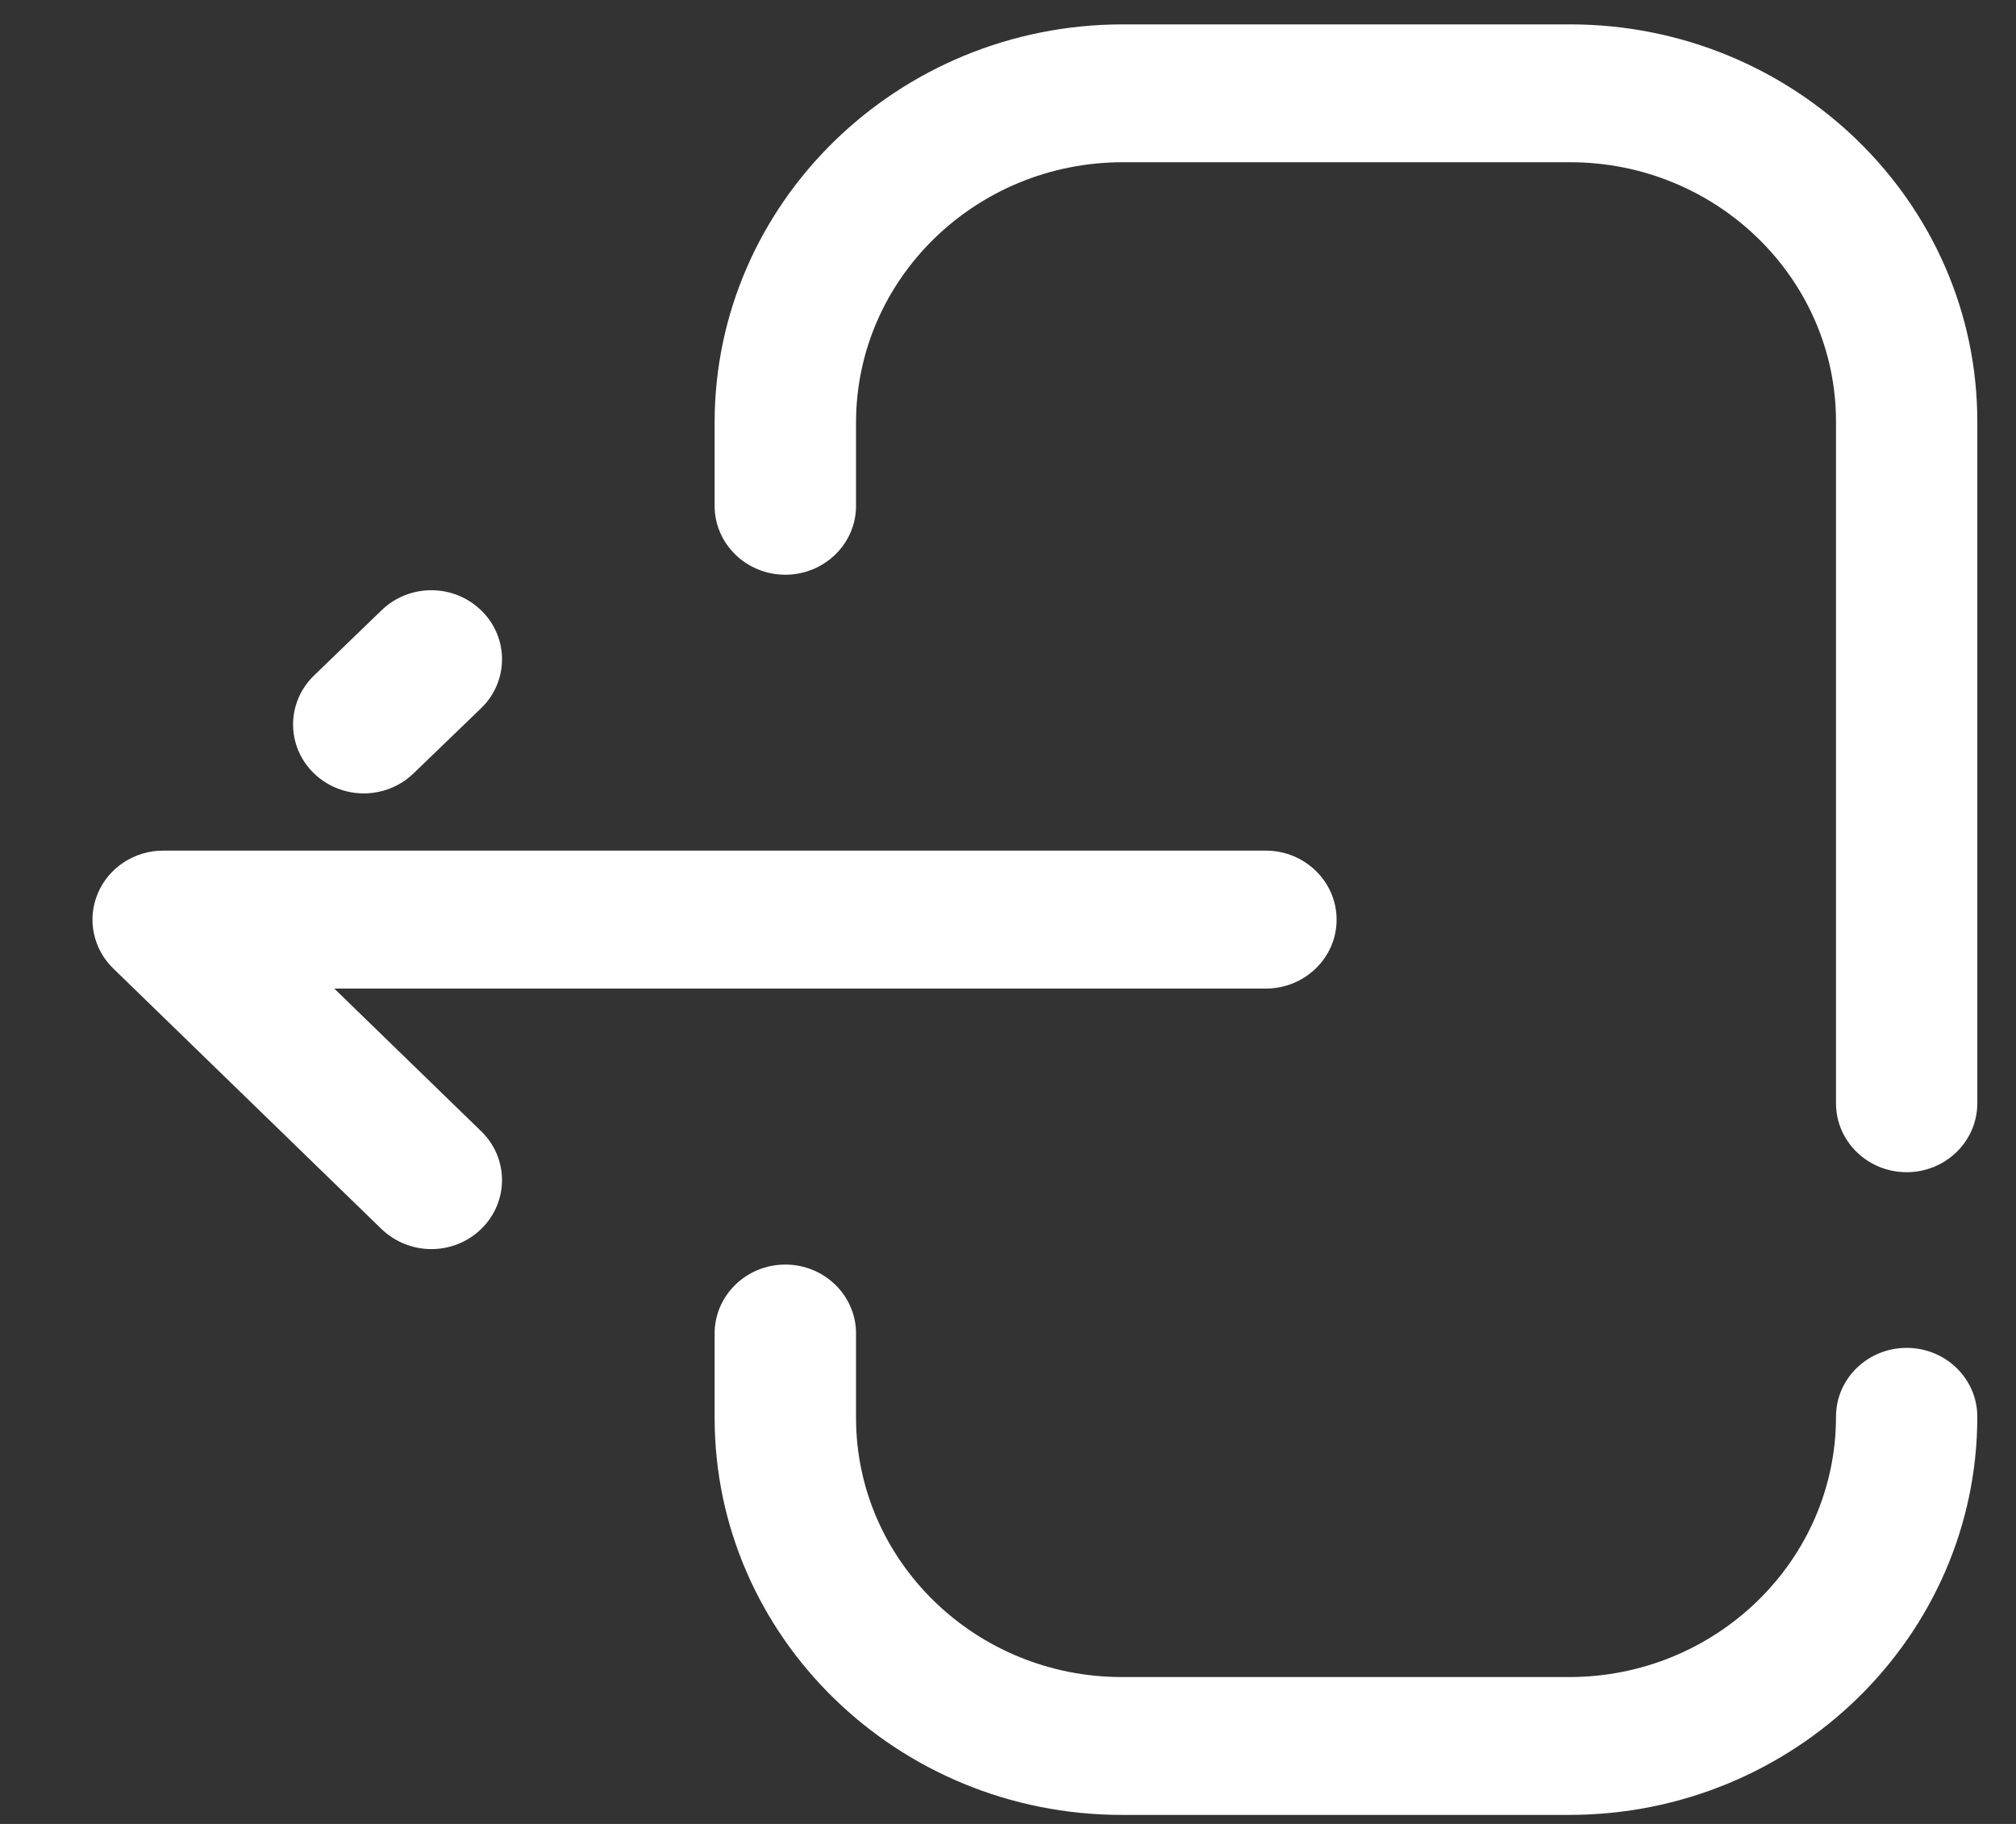 <svg width="21" height="19" viewBox="0 0 21 19" fill="none" xmlns="http://www.w3.org/2000/svg">
<rect x="0" y="0" width="21" height="19" fill="#333333" stroke="none"/>
<path fill-rule="evenodd" clip-rule="evenodd" d="M19.125 11.493C19.125 11.889 19.454 12.211 19.861 12.211C20.267 12.211 20.597 11.889 20.597 11.493V4.391C20.597 2.11 18.694 0.254 16.355 0.254H11.696C9.352 0.254 7.444 2.115 7.444 4.402V5.27C7.444 5.665 7.774 5.987 8.18 5.987C8.587 5.987 8.917 5.665 8.917 5.27V4.402C8.917 2.906 10.163 1.69 11.696 1.69H16.355C17.883 1.69 19.125 2.903 19.125 4.391V11.493ZM8.917 13.891C8.917 13.495 8.587 13.173 8.18 13.173C7.774 13.173 7.444 13.495 7.444 13.891V14.769C7.444 17.05 9.347 18.906 11.686 18.906H16.346C18.69 18.906 20.597 17.045 20.597 14.758C20.597 14.362 20.267 14.041 19.861 14.041C19.454 14.041 19.125 14.362 19.125 14.758C19.125 16.254 17.878 17.47 16.346 17.47H11.686C10.159 17.47 8.917 16.258 8.917 14.769V13.891ZM1.019 9.306C1.133 9.036 1.402 8.861 1.7 8.861H13.186C13.592 8.861 13.923 9.184 13.923 9.58C13.923 9.977 13.592 10.298 13.186 10.298H3.482L5.013 11.785C5.301 12.065 5.301 12.519 5.015 12.8C4.871 12.941 4.682 13.012 4.494 13.012C4.305 13.012 4.118 12.941 3.973 12.802L1.18 10.089C0.969 9.884 0.905 9.575 1.019 9.306ZM3.789 8.265C3.976 8.265 4.164 8.195 4.307 8.057L5.012 7.377C5.3 7.099 5.302 6.643 5.017 6.363C4.73 6.079 4.265 6.077 3.975 6.357L3.272 7.036C2.982 7.316 2.98 7.77 3.266 8.052C3.41 8.193 3.6 8.265 3.789 8.265Z" fill="white"/>
</svg>
